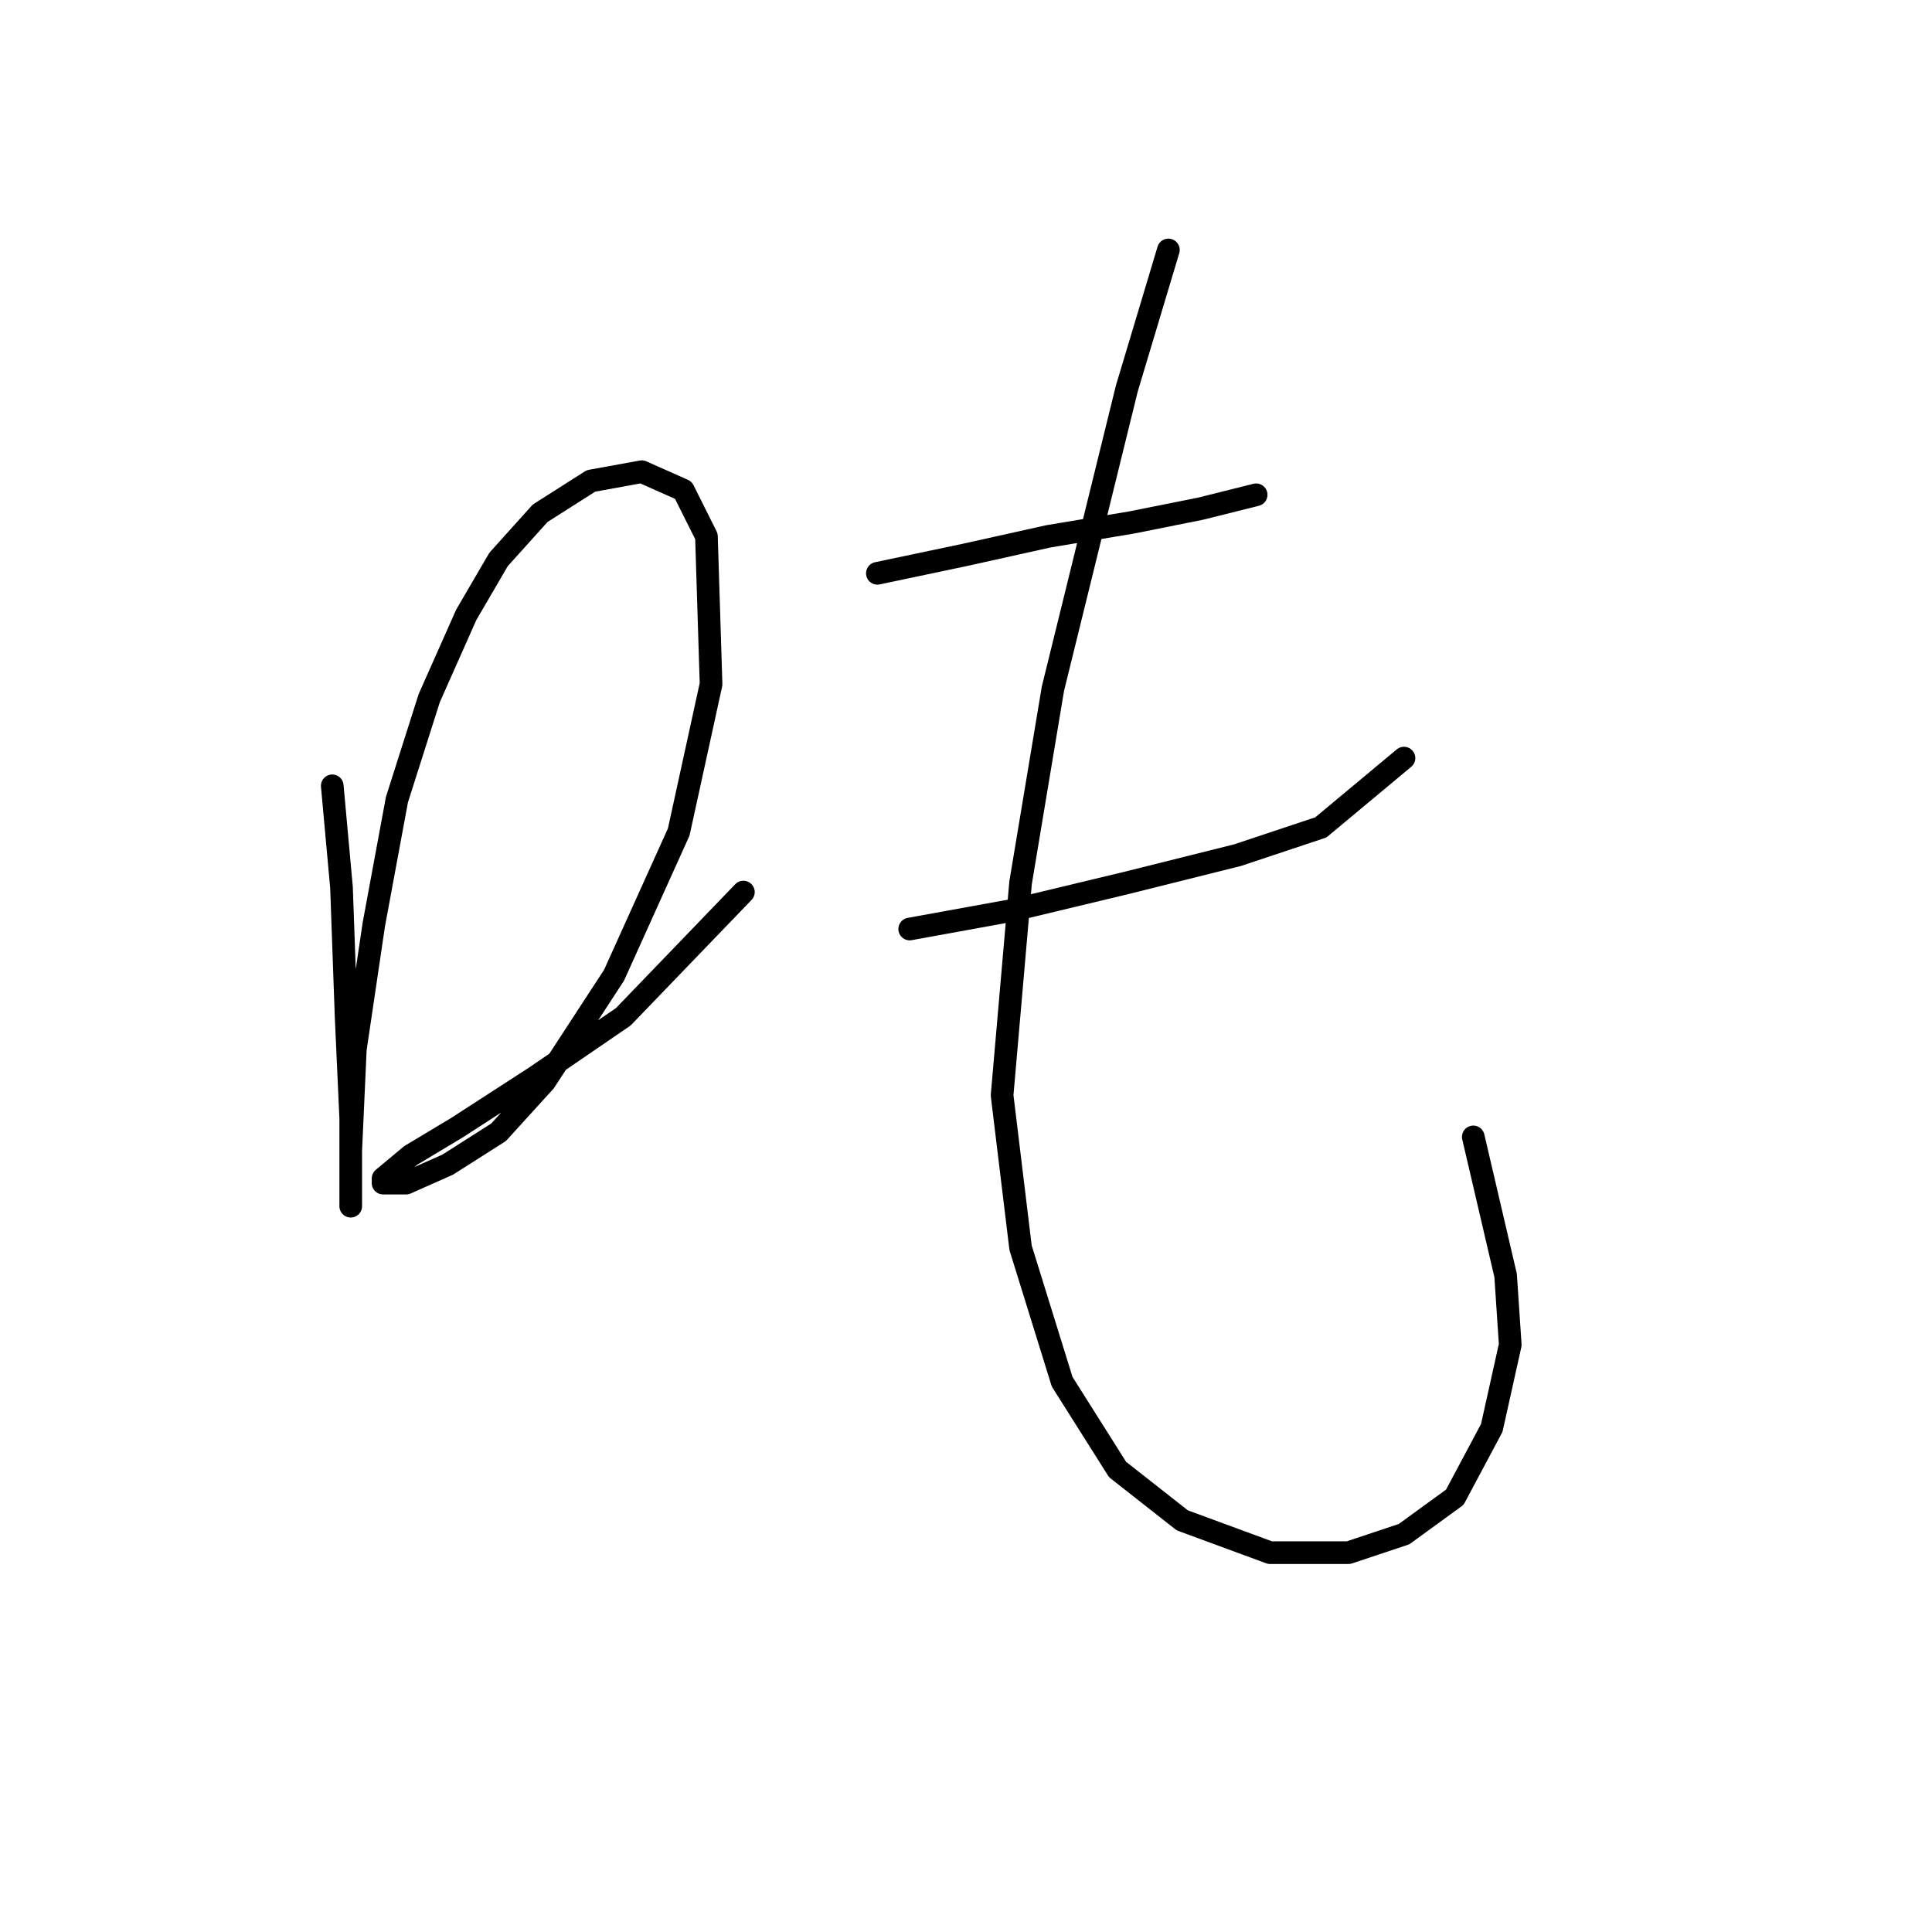 <?xml version="1.0" standalone="no"?>
    <svg width="256" height="256" xmlns="http://www.w3.org/2000/svg" version="1.1">
    <polyline stroke="black" stroke-width="3" stroke-linecap="round" fill="transparent" stroke-linejoin="round" points="44.026 104.125 45.25 117.591 45.862 134.731 46.474 148.197 46.474 155.543 46.474 159.827 46.474 158.603 46.474 152.482 47.086 139.015 49.535 122.488 52.595 105.961 56.88 92.495 61.777 81.477 66.062 74.131 71.571 68.01 78.304 63.726 85.037 62.501 90.546 64.95 93.607 71.071 94.219 90.658 89.934 110.246 81.365 129.222 72.183 143.3 66.062 150.033 59.329 154.318 53.82 156.767 50.759 156.767 50.759 156.155 54.432 153.094 60.553 149.421 70.959 142.688 82.589 134.731 98.504 118.204 98.504 118.204 " />
        <polyline stroke="black" stroke-width="3" stroke-linecap="round" fill="transparent" stroke-linejoin="round" points="116.255 75.968 127.885 73.519 138.903 71.071 149.921 69.235 159.103 67.398 166.448 65.562 166.448 65.562 " />
        <polyline stroke="black" stroke-width="3" stroke-linecap="round" fill="transparent" stroke-linejoin="round" points="120.54 123.1 134.006 120.652 149.309 116.979 164 113.307 175.018 109.634 186.036 100.452 186.036 100.452 " />
        <polyline stroke="black" stroke-width="3" stroke-linecap="round" fill="transparent" stroke-linejoin="round" points="154.818 33.12 149.309 51.483 139.515 91.271 135.231 116.979 132.782 145.137 135.231 165.336 140.74 183.088 148.085 194.718 156.655 201.451 168.285 205.736 178.691 205.736 186.036 203.287 192.769 198.39 197.666 189.209 200.115 178.191 199.503 169.009 195.218 150.646 195.218 150.646 " />
        </svg>
